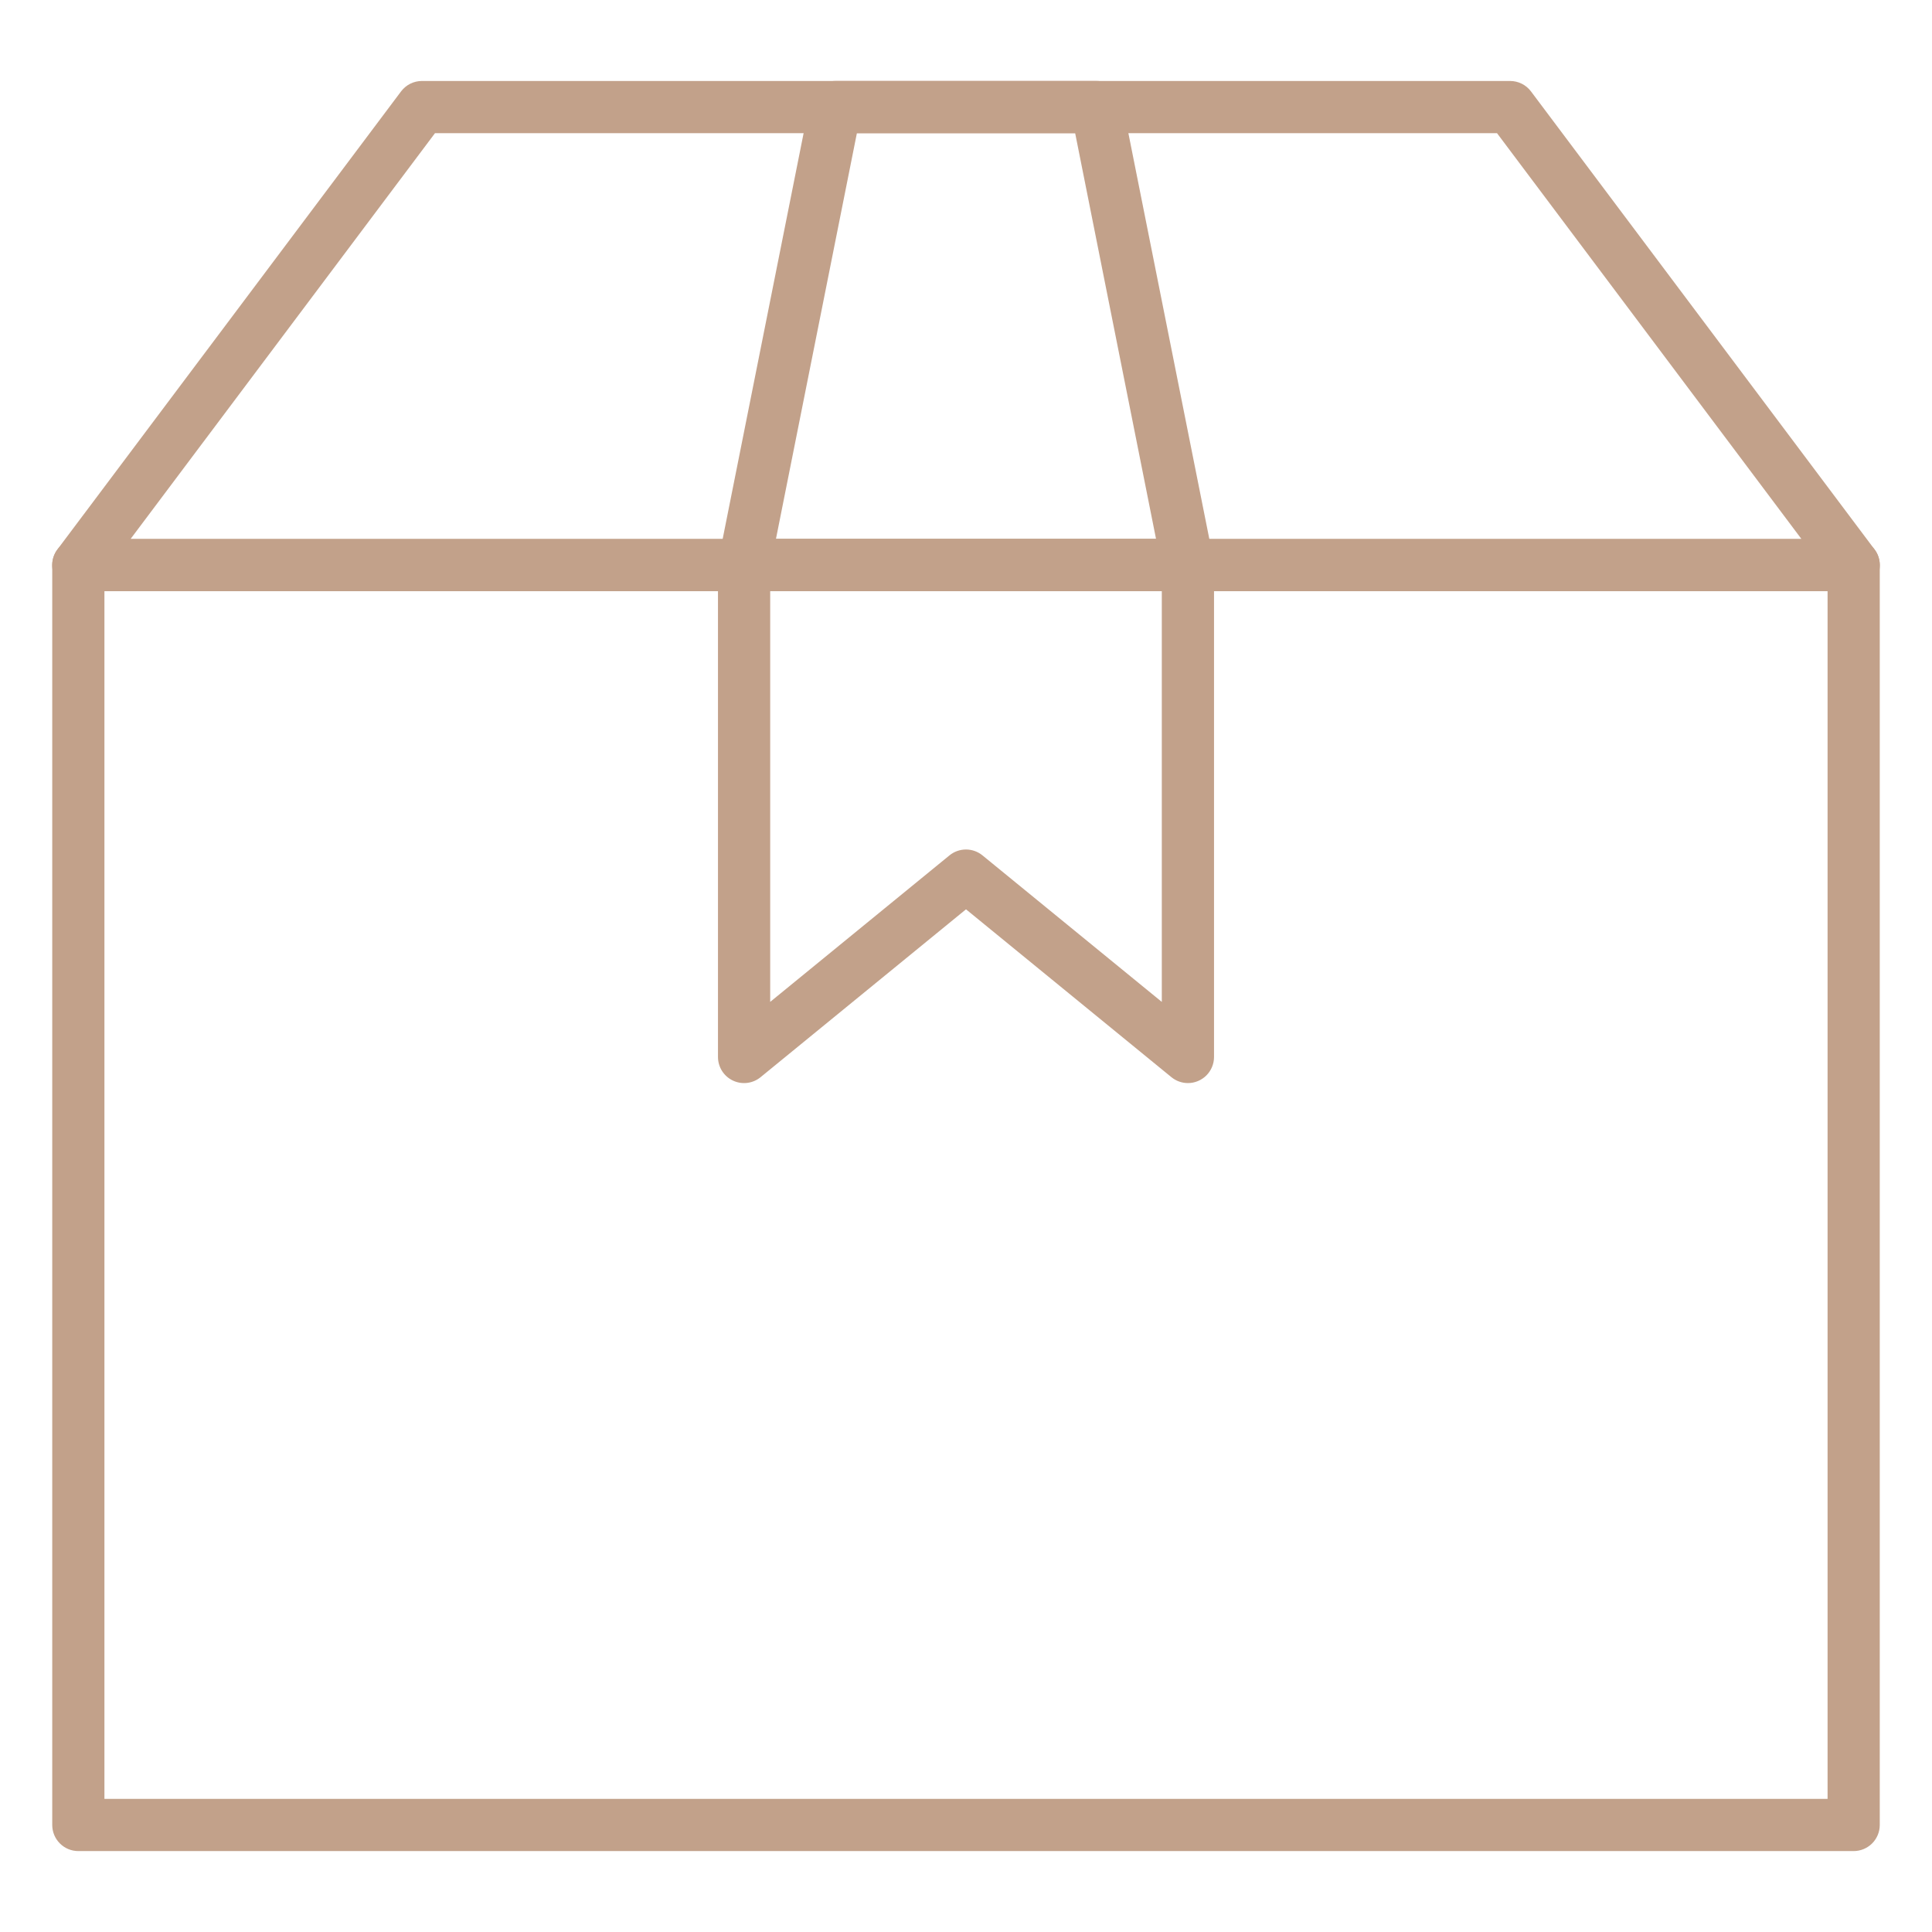 <svg width="80" height="80" viewBox="0 0 80 80" fill="none" xmlns="http://www.w3.org/2000/svg">
<g clip-path="url(#clip0_2_2)">
<path d="M76.757 76.649H3.243C3.101 76.649 2.961 76.621 2.829 76.567C2.698 76.512 2.579 76.433 2.479 76.332C2.379 76.232 2.299 76.113 2.245 75.982C2.191 75.85 2.163 75.71 2.163 75.568V23.4C2.163 23.113 2.277 22.839 2.479 22.636C2.682 22.433 2.956 22.319 3.243 22.319H76.757C76.899 22.319 77.039 22.347 77.171 22.401C77.302 22.456 77.421 22.535 77.521 22.636C77.621 22.736 77.701 22.855 77.755 22.986C77.809 23.117 77.837 23.258 77.837 23.4V75.568C77.837 75.854 77.723 76.129 77.521 76.332C77.318 76.534 77.043 76.649 76.757 76.649ZM4.324 74.487H75.676V24.48H4.324V74.487Z" fill="#C2A18A"/>
<path d="M76.757 24.481H3.243C3.042 24.482 2.845 24.426 2.674 24.32C2.503 24.215 2.364 24.064 2.275 23.884C2.185 23.704 2.147 23.503 2.165 23.303C2.183 23.103 2.257 22.912 2.378 22.751L16.607 3.785C16.708 3.651 16.838 3.542 16.988 3.467C17.138 3.392 17.303 3.353 17.471 3.353H62.53C62.698 3.353 62.863 3.392 63.014 3.467C63.164 3.542 63.294 3.651 63.395 3.785L77.623 22.753C77.744 22.914 77.817 23.105 77.835 23.305C77.853 23.505 77.815 23.706 77.725 23.885C77.636 24.065 77.498 24.216 77.327 24.322C77.156 24.427 76.959 24.483 76.758 24.483L76.757 24.481ZM5.405 22.32H74.595L61.988 5.514H18.012L5.405 22.32Z" fill="#C2A18A"/>
<path d="M49.19 24.481H30.81C30.65 24.481 30.492 24.445 30.347 24.376C30.202 24.308 30.075 24.207 29.973 24.083C29.872 23.959 29.799 23.814 29.761 23.659C29.723 23.503 29.719 23.341 29.751 23.184L33.535 4.216C33.585 3.972 33.718 3.752 33.911 3.595C34.104 3.437 34.346 3.352 34.595 3.352H45.405C45.654 3.352 45.896 3.437 46.089 3.595C46.282 3.752 46.415 3.972 46.465 4.216L50.249 23.187C50.281 23.344 50.278 23.506 50.24 23.662C50.201 23.818 50.129 23.963 50.027 24.087C49.926 24.212 49.798 24.312 49.653 24.38C49.508 24.449 49.349 24.484 49.189 24.484L49.19 24.481ZM32.128 22.32H47.87L44.52 5.514H35.482L32.13 22.319L32.128 22.32Z" fill="#C2A18A"/>
<path d="M49.19 44.848C48.94 44.848 48.698 44.761 48.505 44.603L40 37.653L31.495 44.603C31.337 44.733 31.145 44.815 30.942 44.84C30.739 44.865 30.533 44.832 30.348 44.744C30.163 44.657 30.006 44.518 29.897 44.345C29.788 44.172 29.73 43.972 29.73 43.767V23.4C29.73 23.258 29.758 23.117 29.812 22.986C29.866 22.855 29.946 22.736 30.046 22.636C30.146 22.535 30.265 22.456 30.396 22.401C30.528 22.347 30.668 22.319 30.81 22.319H49.19C49.332 22.319 49.472 22.347 49.603 22.401C49.735 22.456 49.854 22.535 49.954 22.636C50.054 22.736 50.134 22.855 50.188 22.986C50.242 23.117 50.27 23.258 50.27 23.4V43.767C50.27 44.053 50.156 44.328 49.954 44.531C49.751 44.733 49.476 44.848 49.19 44.848ZM40 35.176C40.25 35.176 40.491 35.263 40.684 35.421L48.108 41.487V24.48H31.892V41.486L39.316 35.419C39.509 35.261 39.751 35.176 40 35.176Z" fill="#C2A18A"/>
</g>
<defs>
<clipPath id="clip0_2_2">
<rect width="76" height="74" fill="white" transform="translate(2 3)"/>
</clipPath>
</defs>
</svg>
